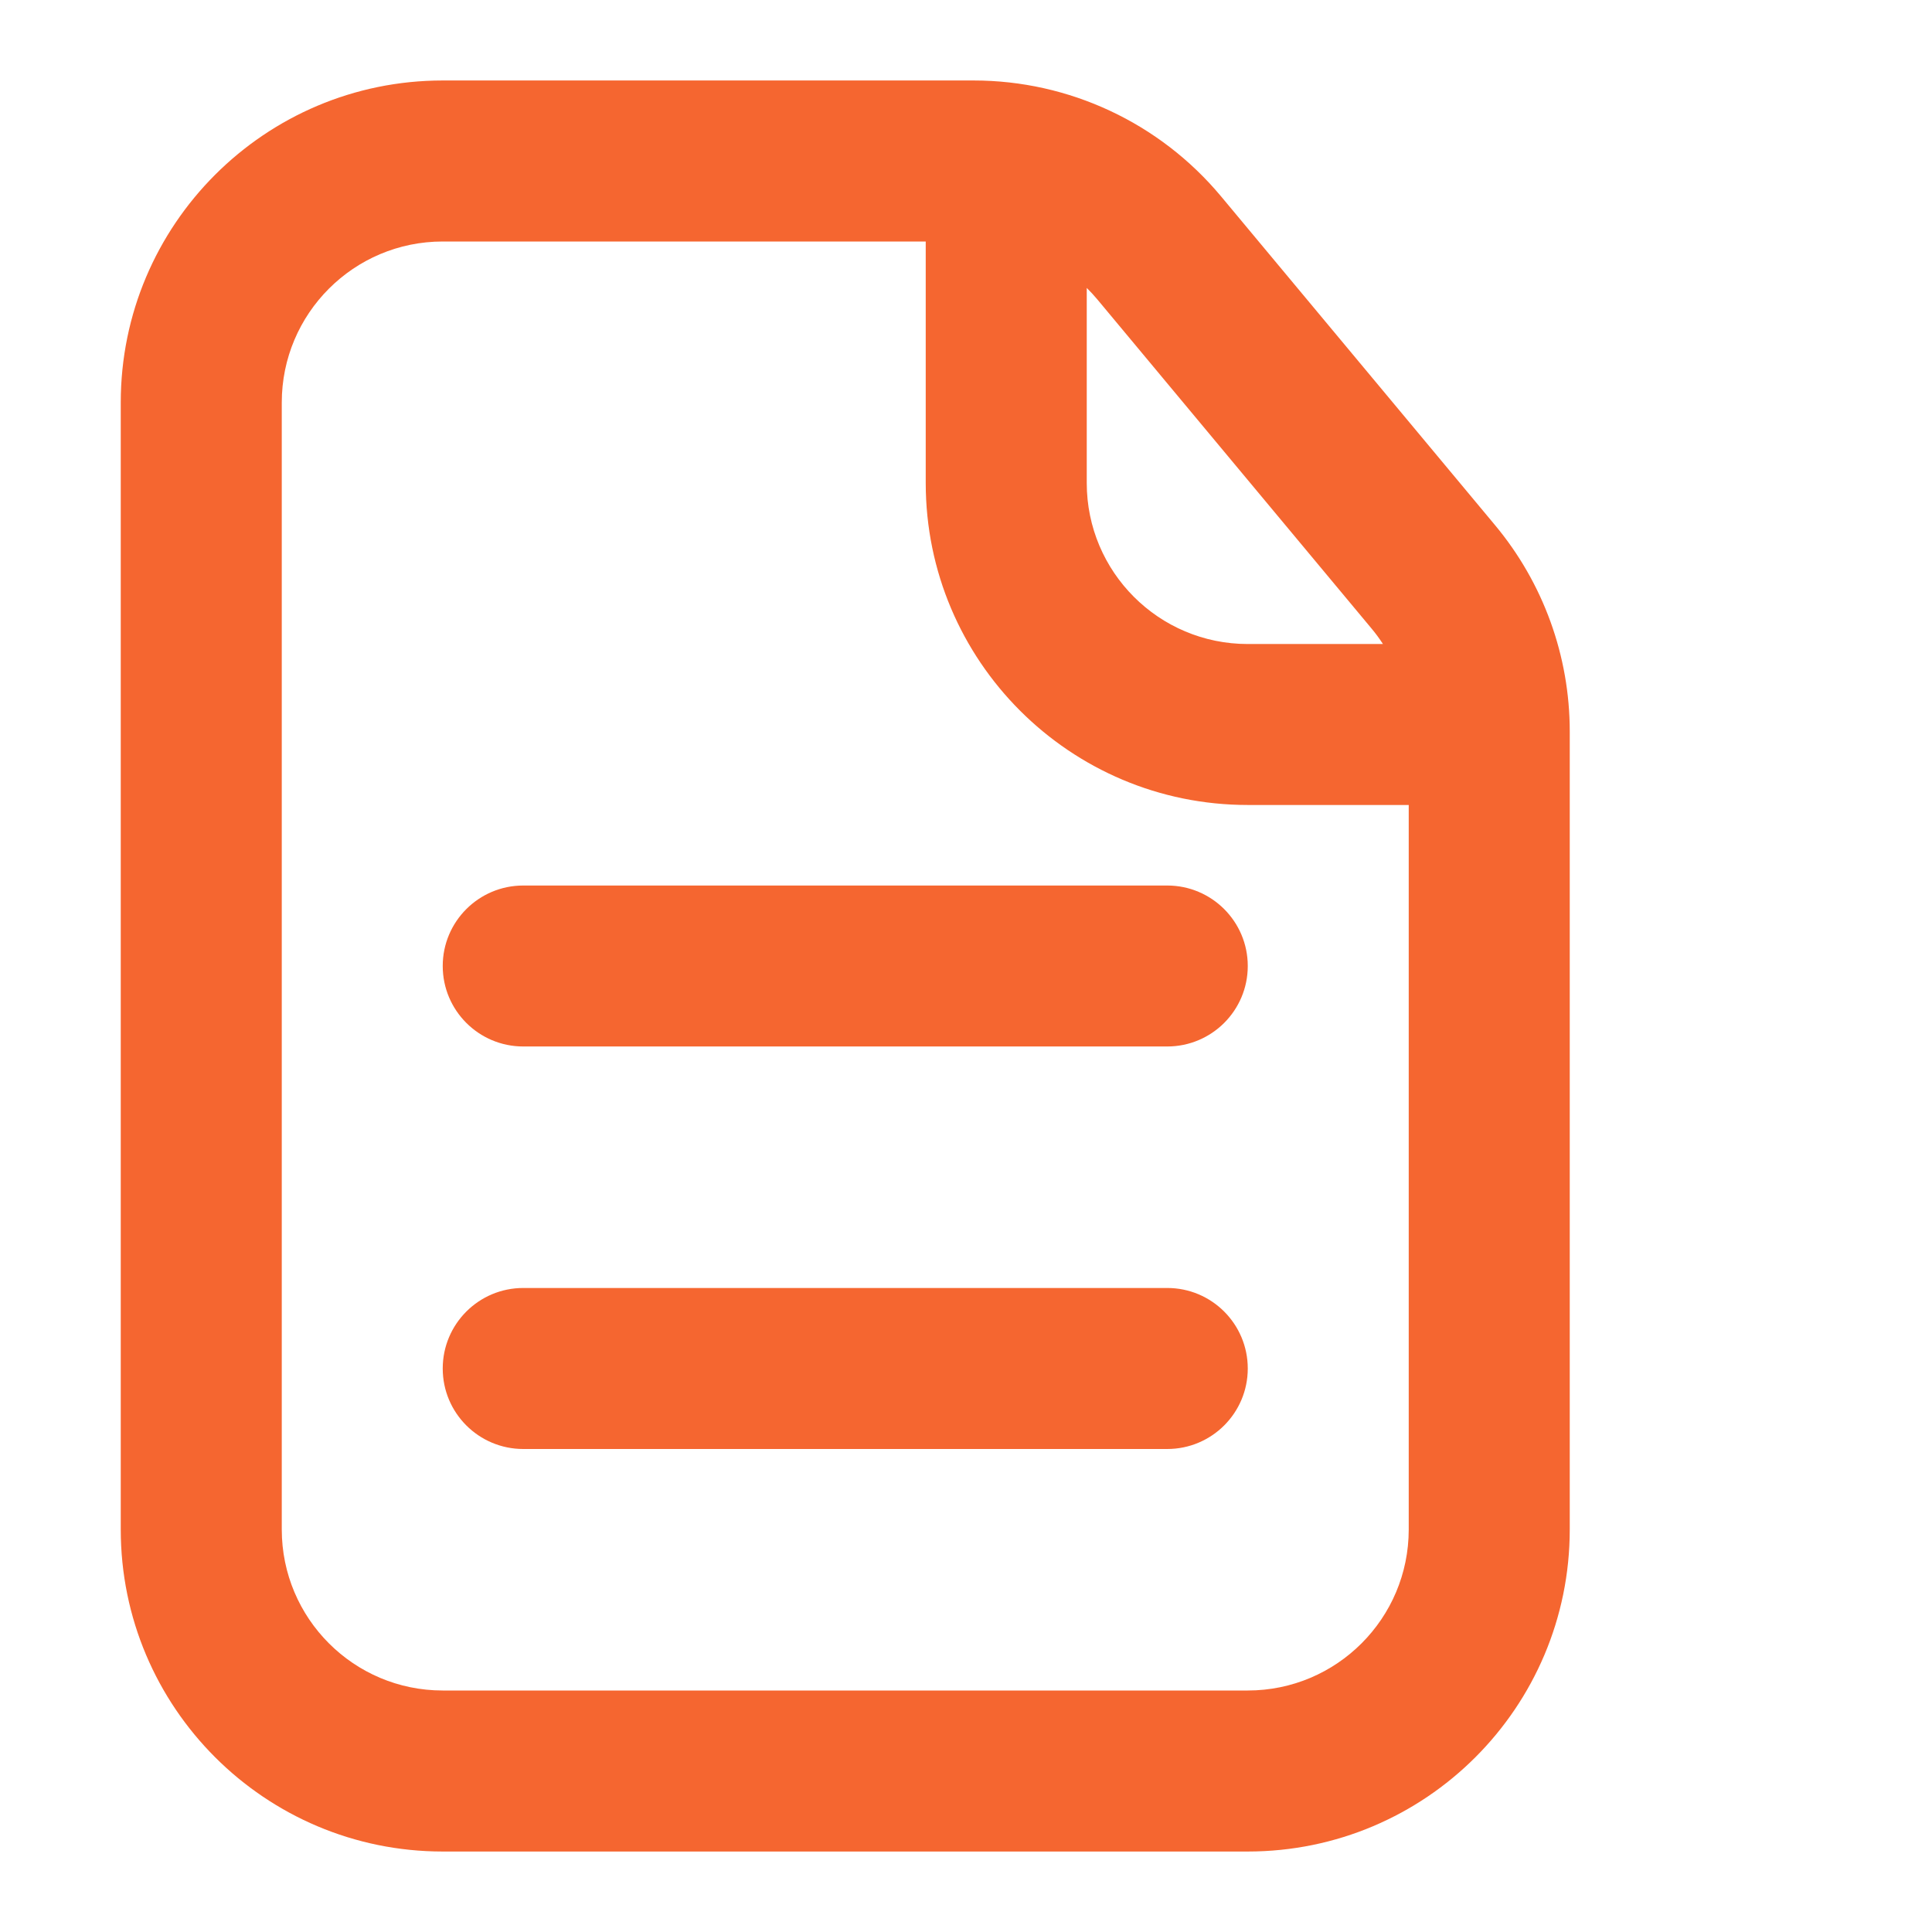 <svg width="32" height="32" viewBox="0 0 32 32" fill="none" xmlns="http://www.w3.org/2000/svg">
<g clip-path="url(#clip0_328_20936)">
<path d="M7.333 16C7.333 15.264 7.93 14.667 8.667 14.667H19.333C20.07 14.667 20.667 15.264 20.667 16C20.667 16.736 20.07 17.333 19.333 17.333H8.667C7.93 17.333 7.333 16.736 7.333 16Z" fill="#F56630"/>
<path d="M8.667 21.333C7.93 21.333 7.333 21.93 7.333 22.667C7.333 23.403 7.93 24 8.667 24H19.333C20.07 24 20.667 23.403 20.667 22.667C20.667 21.93 20.07 21.333 19.333 21.333H8.667Z" fill="#F56630"/>
<path fill-rule="evenodd" clip-rule="evenodd" d="M7.333 1.333C4.388 1.333 2 3.721 2 6.667V25.333C2 28.279 4.388 30.667 7.333 30.667H20.667C23.612 30.667 26 28.279 26 25.333V12.115C26 10.867 25.563 9.659 24.764 8.7L20.224 3.252C19.21 2.036 17.709 1.333 16.127 1.333H7.333ZM4.667 6.667C4.667 5.194 5.861 4 7.333 4H15.333V8C15.333 10.945 17.721 13.333 20.667 13.333H23.333V25.333C23.333 26.806 22.139 28 20.667 28H7.333C5.861 28 4.667 26.806 4.667 25.333V6.667ZM22.906 10.667C22.848 10.577 22.784 10.49 22.715 10.408L18.175 4.959C18.12 4.893 18.061 4.829 18 4.769V8C18 9.473 19.194 10.667 20.667 10.667H22.906Z" fill="#F56630"/>
</g>
<defs>
<clipPath id="clip0_328_20936">
<rect width="32" height="32" fill="white"/>
</clipPath>
</defs>
</svg>
